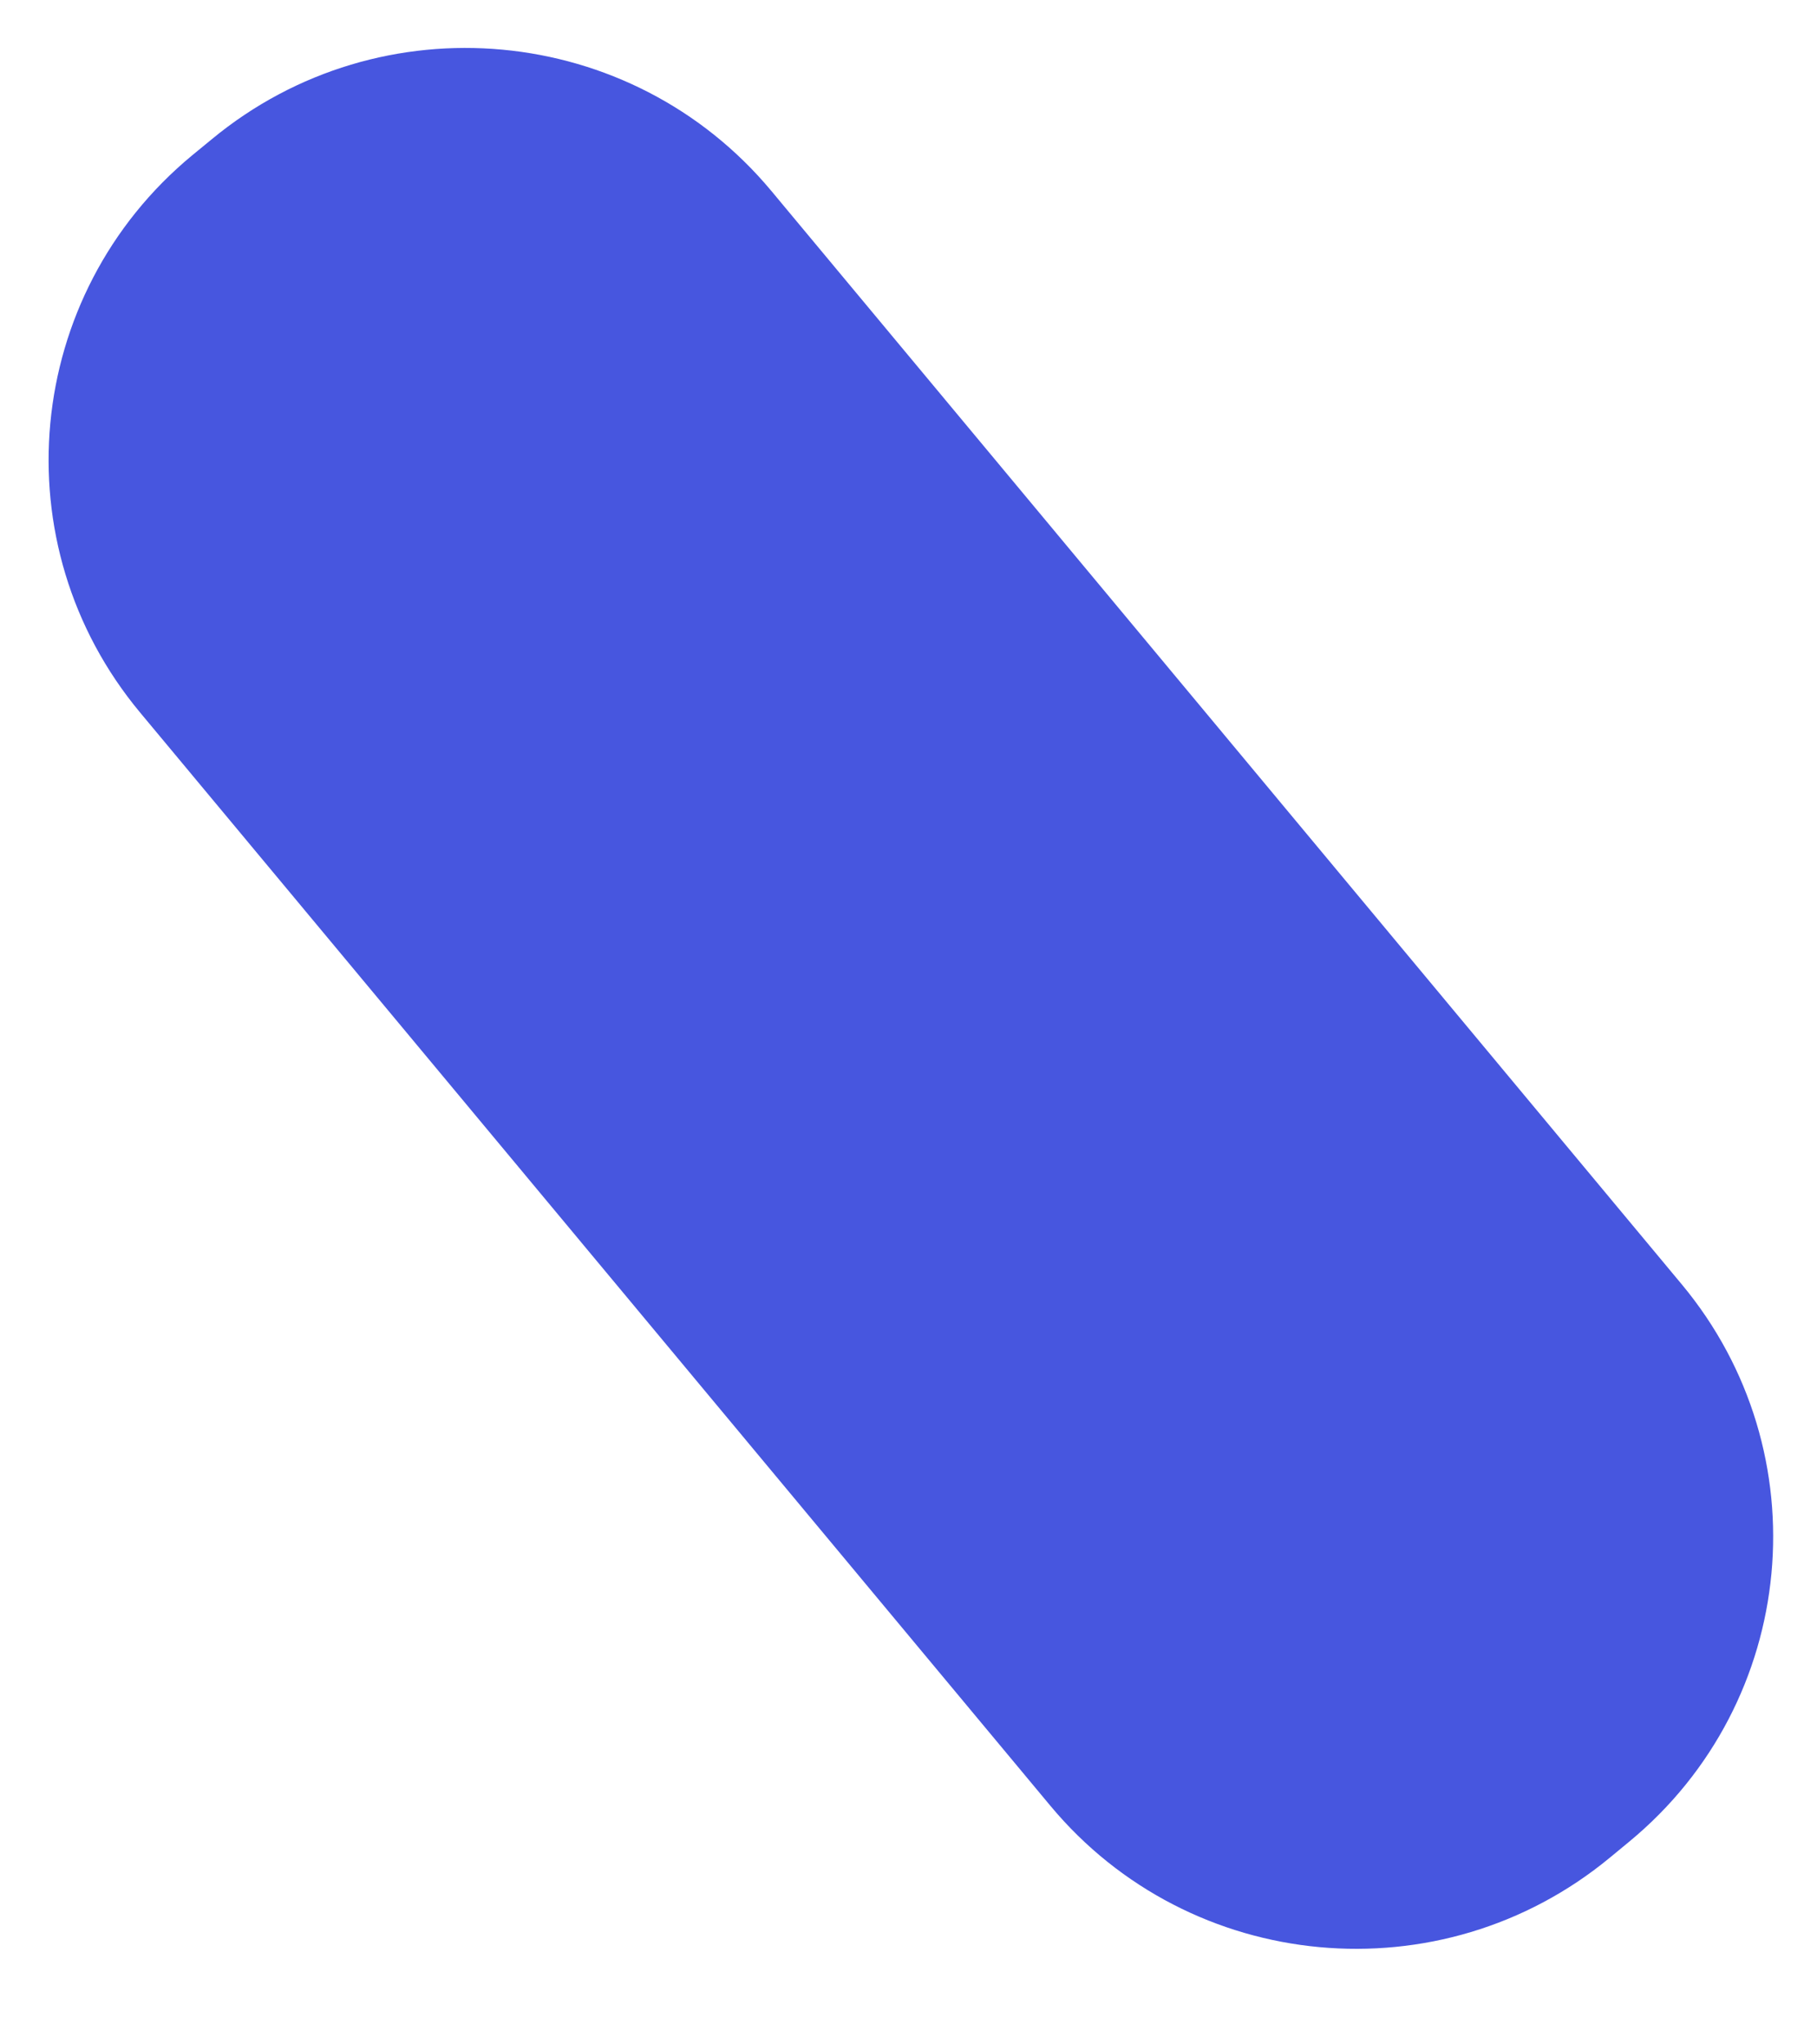 <svg width="16" height="18" viewBox="0 0 16 18" fill="none" xmlns="http://www.w3.org/2000/svg">
<path d="M14.808 11.307L6.793 1.682C5.559 0.201 3.353 -0.004 1.866 1.225L1.693 1.367C0.206 2.596 7.76831e-05 4.793 1.234 6.274L9.249 15.899C10.482 17.38 12.688 17.585 14.176 16.356L14.348 16.214C15.836 14.985 16.042 12.788 14.808 11.307Z" fill="#4756DF"/>
</svg>
